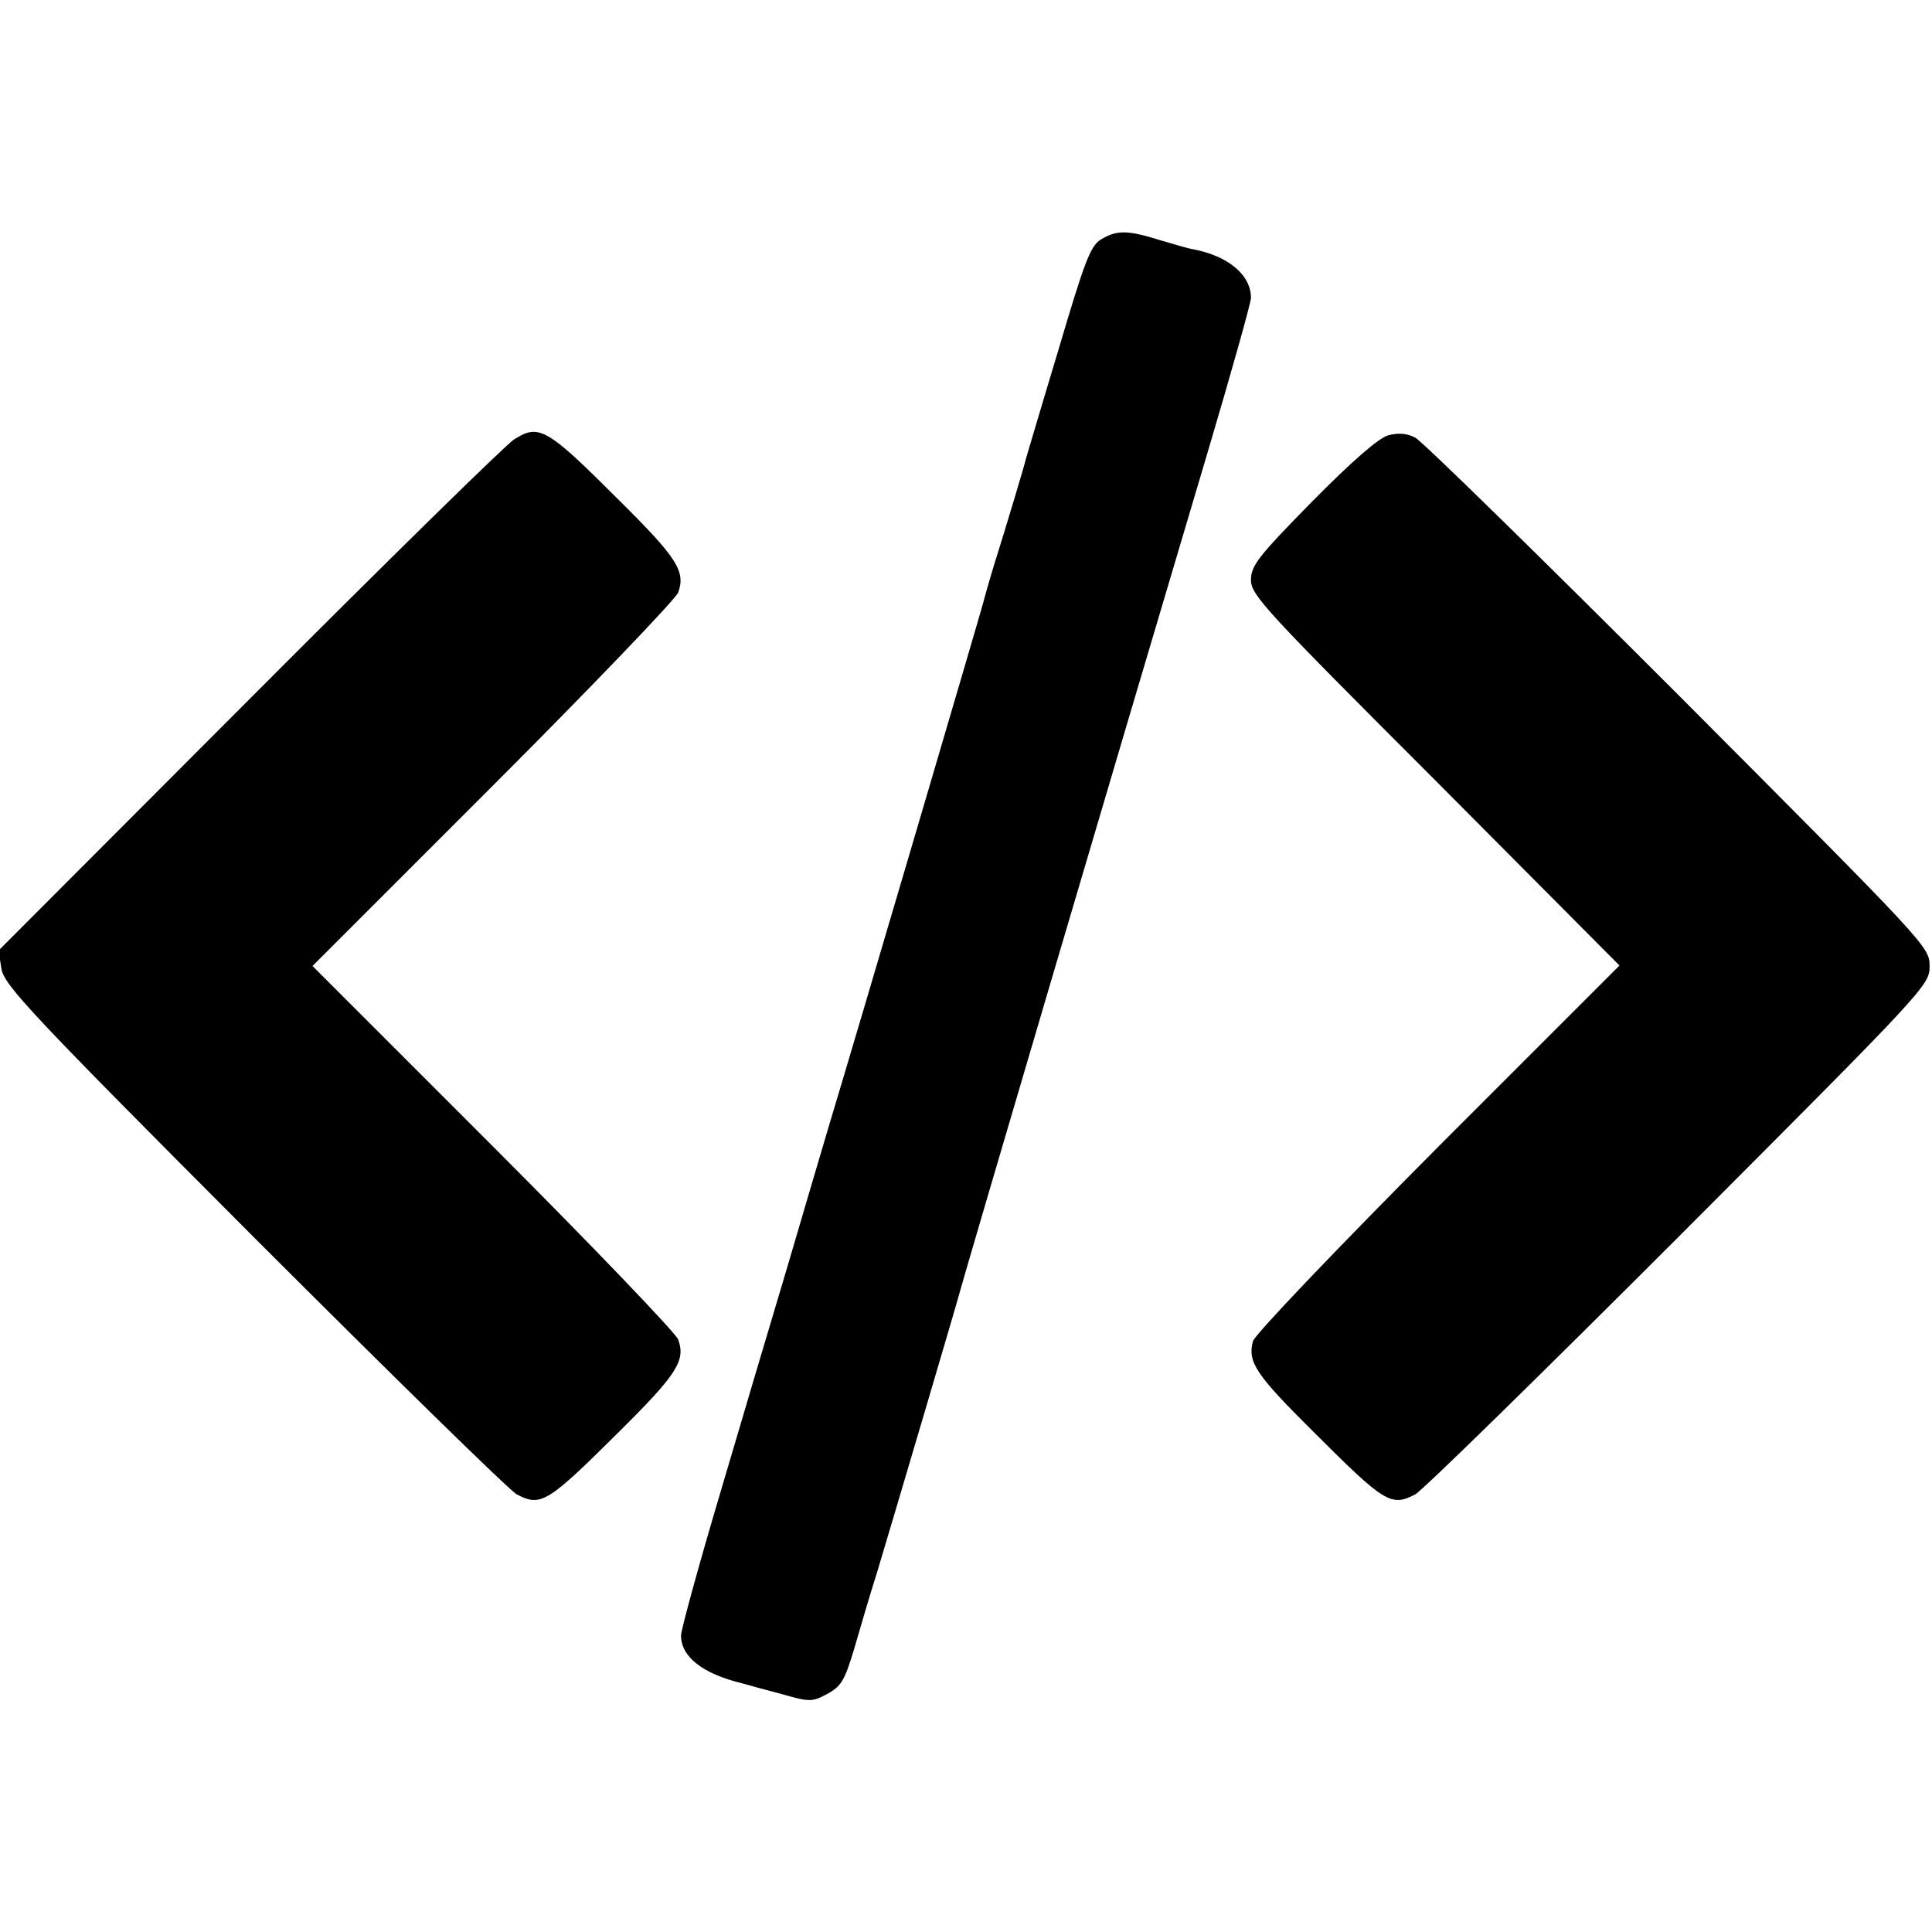 <?xml version="1.0" standalone="no"?>
<!DOCTYPE svg PUBLIC "-//W3C//DTD SVG 20010904//EN"
 "http://www.w3.org/TR/2001/REC-SVG-20010904/DTD/svg10.dtd">
<svg version="1.0" xmlns="http://www.w3.org/2000/svg"
 width="400pt" height="400pt" viewBox="0 0 400 400"
 preserveAspectRatio="xMidYMid meet">
<g transform="translate(0,400) scale(0.1,-0.1)"
fill="#000000" stroke="none">
<path d="M2279 3504 c-22 -14 -34 -47 -89 -233 -36 -119 -65 -218 -66 -221 -1
-7 -42 -144 -66 -220 -11 -36 -21 -72 -23 -80 -3 -13 -259 -883 -320 -1085
-13 -44 -51 -172 -84 -285 -34 -113 -97 -326 -141 -475 -44 -148 -80 -280 -80
-291 0 -44 44 -79 126 -99 10 -3 47 -13 81 -22 60 -17 64 -17 96 0 29 16 36
28 56 95 12 42 33 113 47 157 30 100 163 549 174 590 14 51 308 1049 511 1731
49 165 89 308 89 317 0 48 -47 87 -120 101 -8 1 -39 10 -69 19 -67 21 -89 21
-122 1z"/>
<path d="M1064 3090 c-16 -10 -263 -252 -548 -538 l-519 -520 6 -38 c6 -34 60
-92 524 -557 285 -285 529 -524 543 -531 50 -26 63 -18 211 129 121 120 139
148 123 192 -5 13 -177 193 -383 399 l-374 374 374 374 c206 206 378 386 383
399 16 44 -2 72 -122 191 -151 151 -166 159 -218 126z"/>
<path d="M2875 3099 c-20 -5 -76 -54 -158 -137 -112 -114 -127 -133 -127 -163
0 -31 30 -63 382 -415 l381 -383 -377 -377 c-207 -208 -379 -388 -382 -401
-11 -43 5 -68 125 -187 148 -148 161 -156 211 -130 14 7 259 247 545 533 515
516 520 521 520 561 0 40 -6 45 -520 561 -286 286 -531 526 -545 533 -17 9
-35 10 -55 5z"/>
</g>
</svg>
